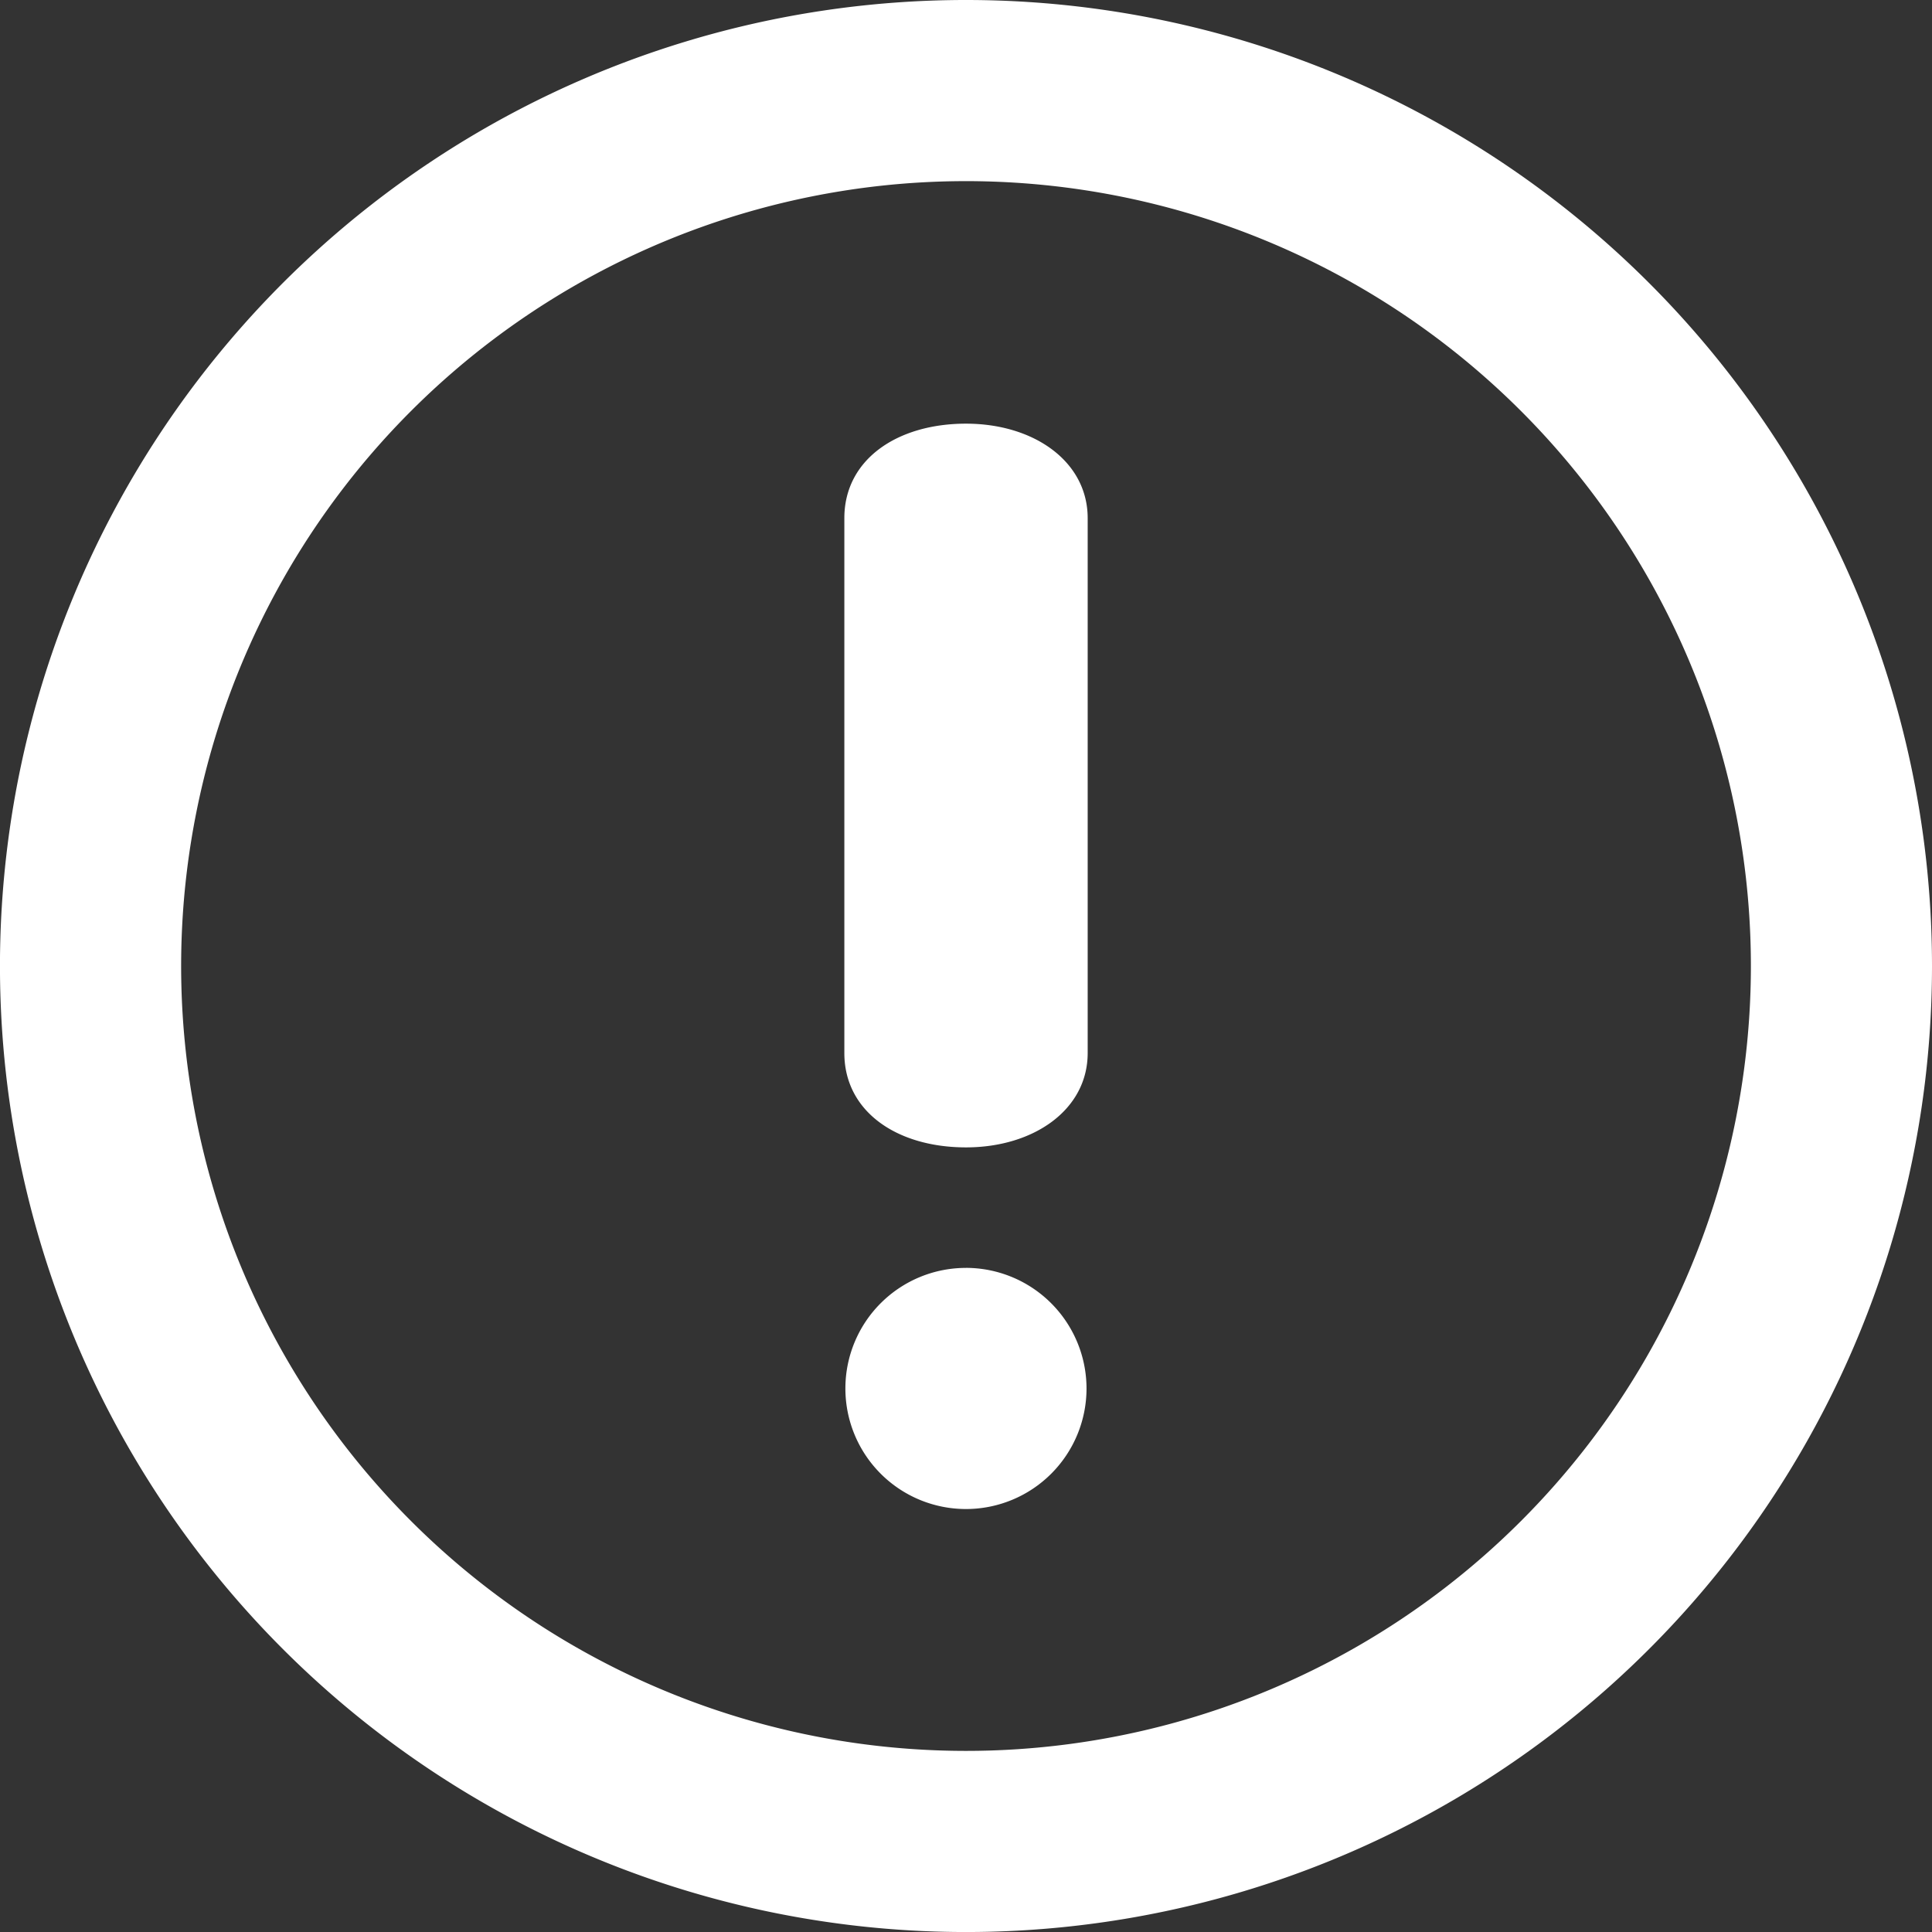 <svg id="svgexport-7_7_" data-name="svgexport-7 (7)" xmlns="http://www.w3.org/2000/svg" width="66.693" height="66.693" viewBox="0 0 66.693 66.693">
  <rect x="0" y="0" width="66.693" height="66.693" fill="#333333" stroke="none"/>
  <g id="Group_41399" data-name="Group 41399">
    <path id="Path_78676" data-name="Path 78676" d="M33.347,0A33.347,33.347,0,1,0,66.693,33.347,33.348,33.348,0,0,0,33.347,0Zm0,60.441A27.094,27.094,0,1,1,60.441,33.347,27.093,27.093,0,0,1,33.347,60.441Zm0-45.816c-2.388,0-4.2,1.246-4.2,3.26V36.35c0,2.015,1.807,3.258,4.2,3.258,2.33,0,4.2-1.294,4.2-3.258V17.884C37.544,15.919,35.679,14.625,33.349,14.625Zm0,29.143a4.162,4.162,0,1,0,4.16,4.164A4.168,4.168,0,0,0,33.349,43.767Z" fill="#fff"/>
  </g>
</svg>

